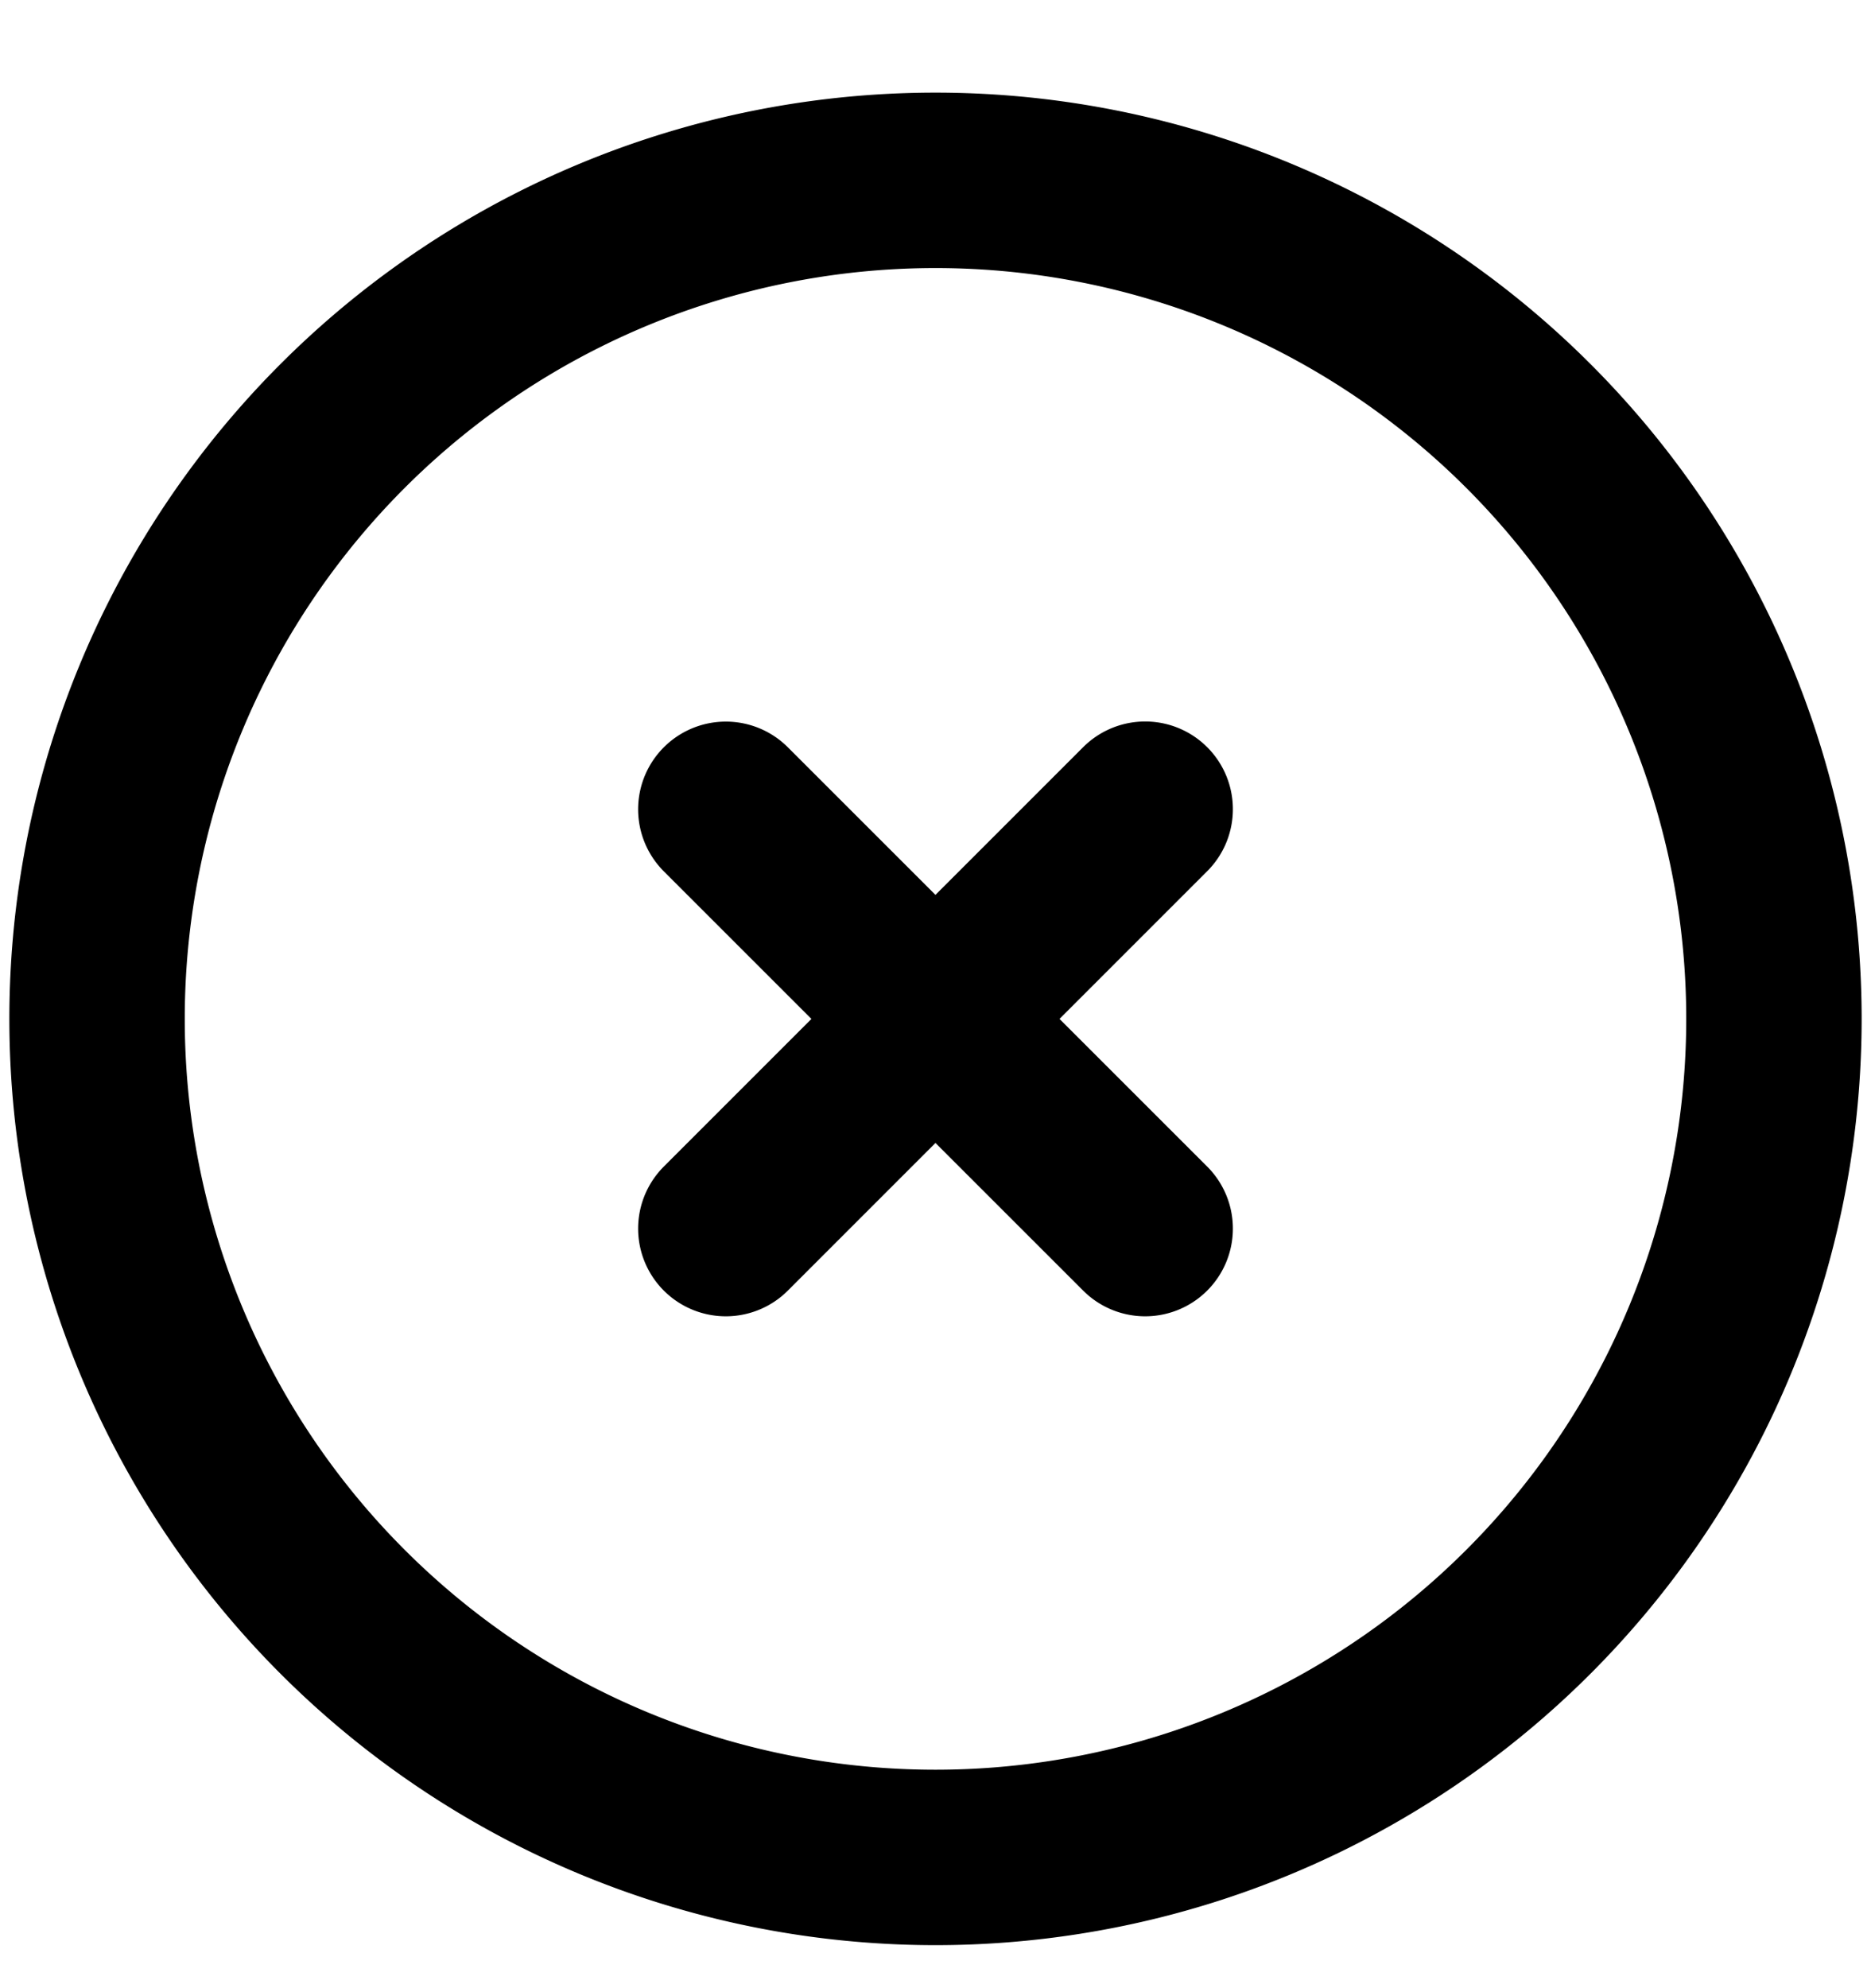 <svg viewBox="0 0 16 17" stroke-width="1.5" stroke="currentColor" aria-hidden="true" fill="none">
  <g clip-path="url(#a)">
    <path stroke-linecap="round" stroke-linejoin="round" d="M6.207 6.92l3.586 3.585m0-3.586l-3.586 3.586m8.963-1.793a7.17 7.17 0 11-14.34 0 7.17 7.17 0 0114.34 0z"/>
  </g>
  <defs>
    <clipPath id="a">
      <path d="M0 0h16v16H0z" transform="translate(0 .712)"/>
    </clipPath>
  </defs>
</svg>
